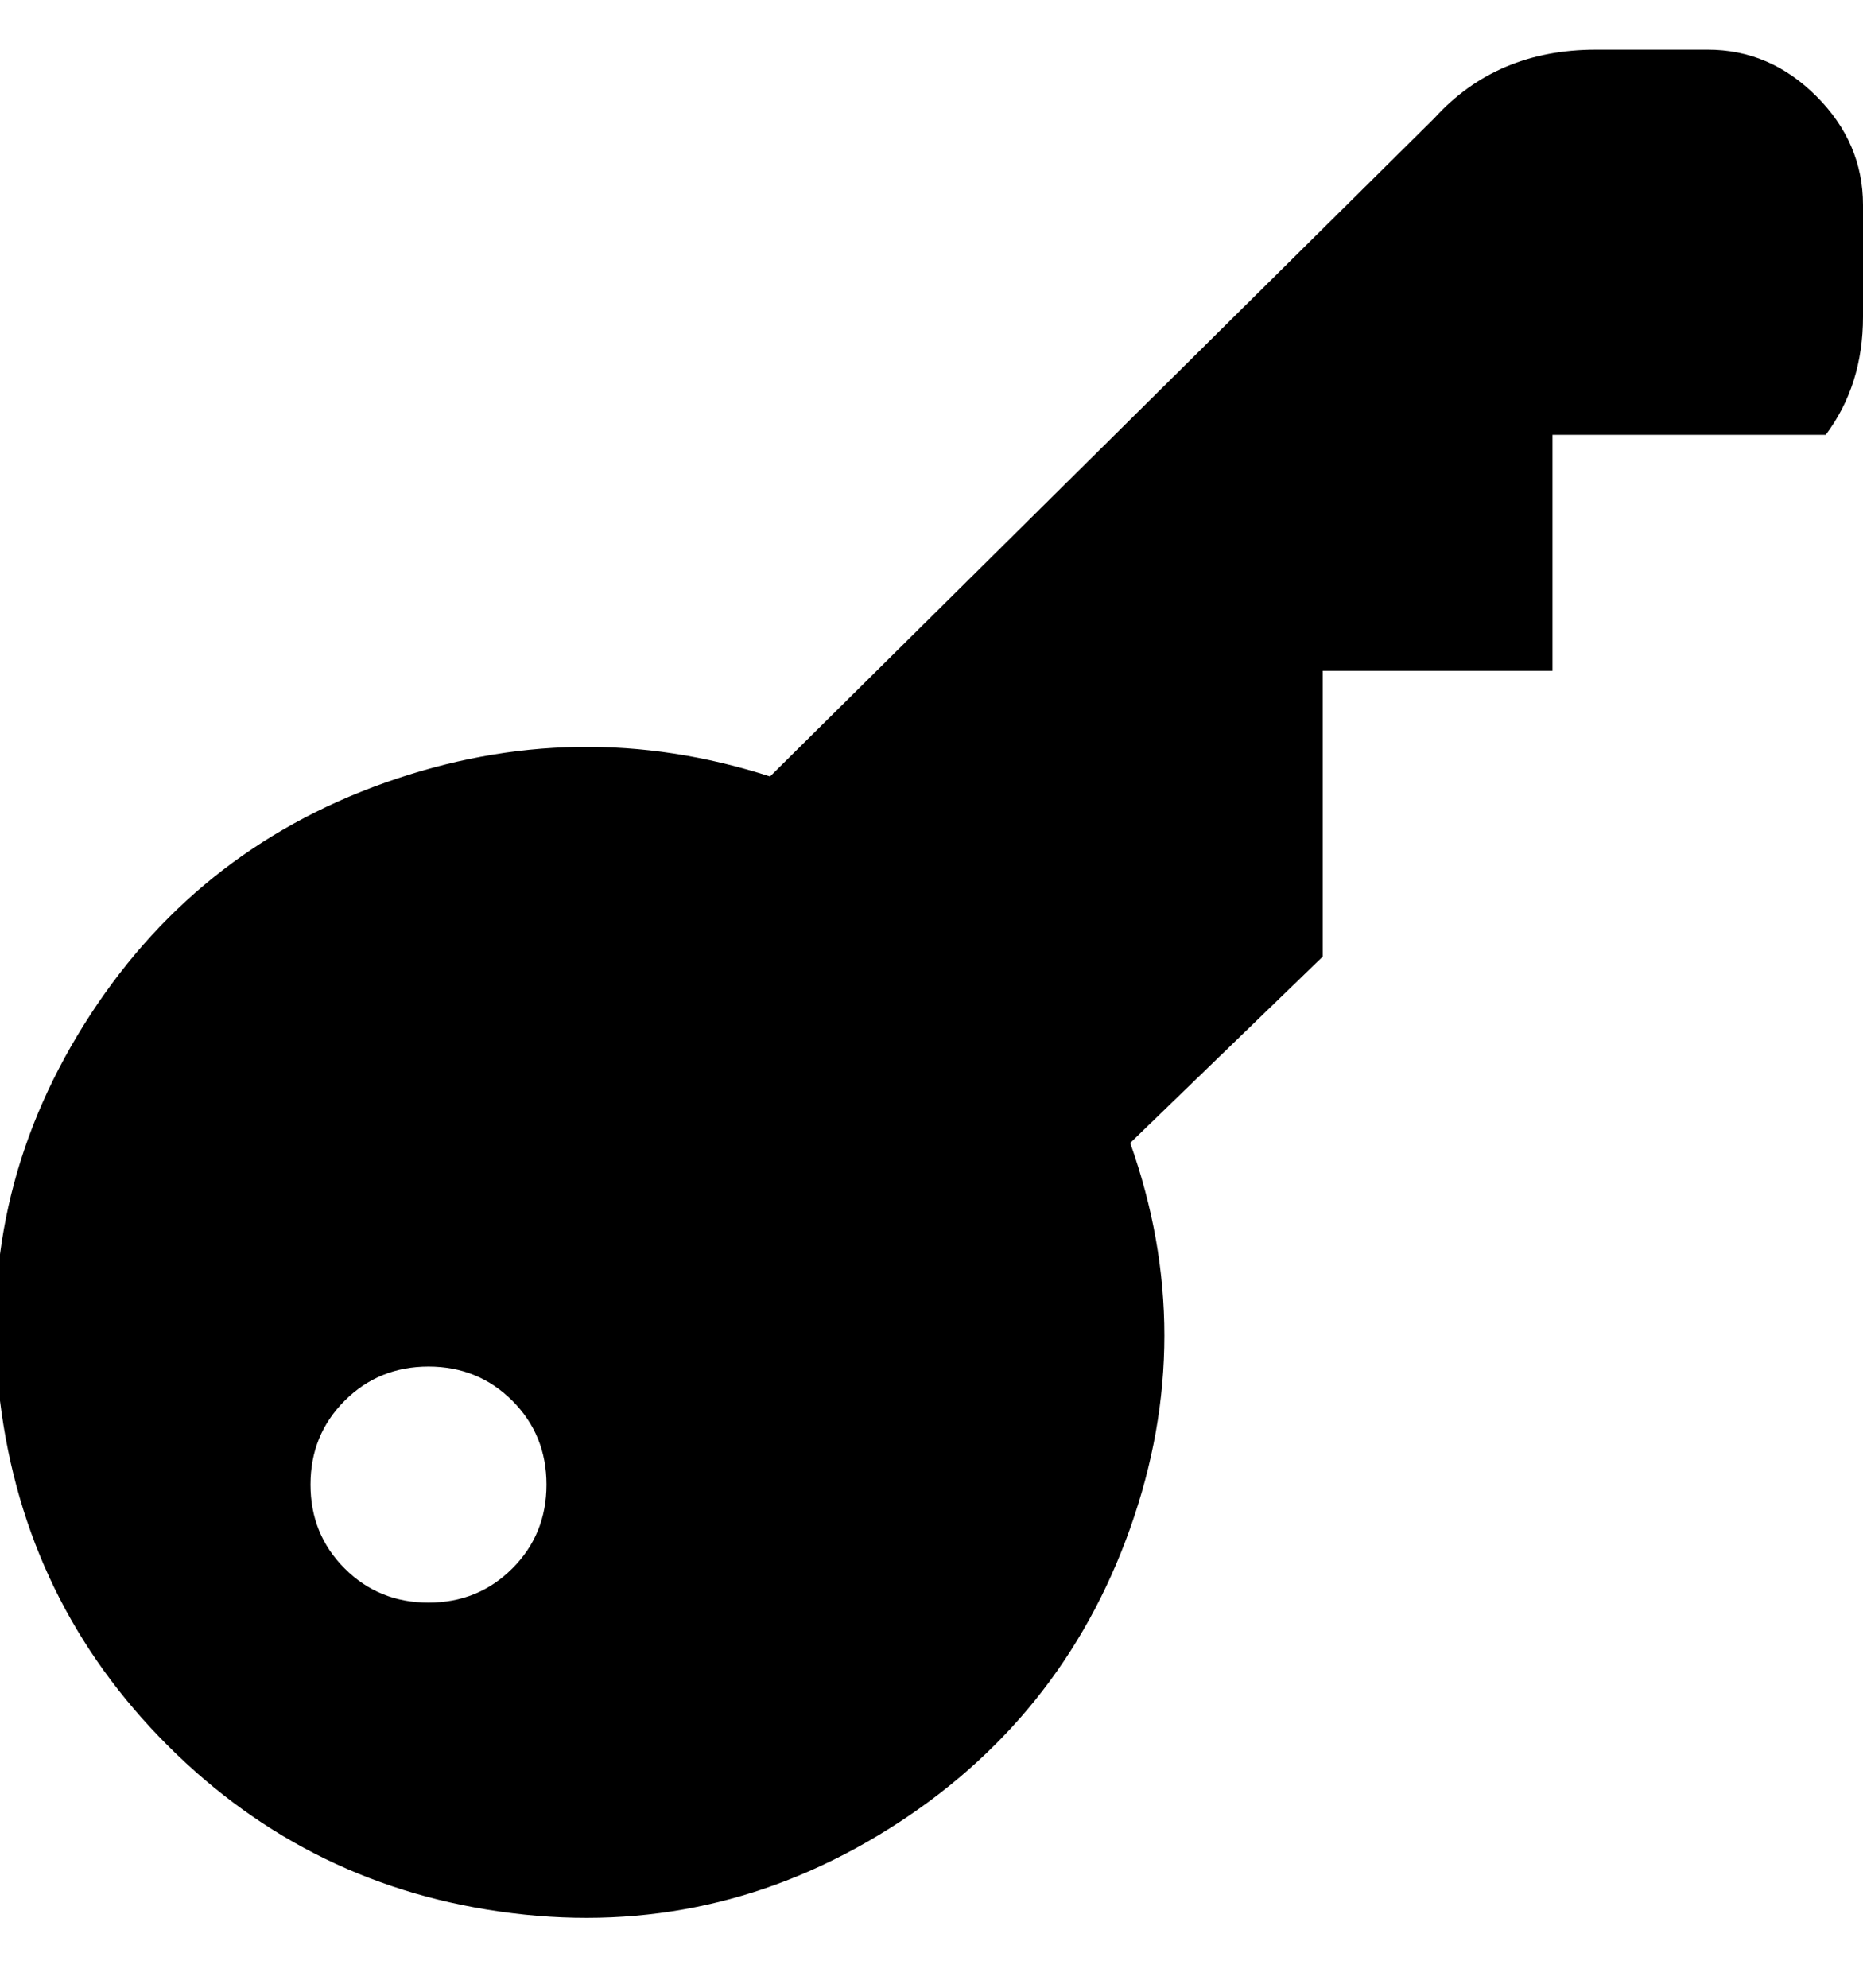 <svg viewBox="0 0 300 320" xmlns="http://www.w3.org/2000/svg"><path d="M275 8h-18q-16 0-26 11L124 125q-31-10-62 1t-48.5 39Q-4 193 0 225.5T27 281q23 23 55.5 27t60.5-13.5q28-17.5 39-48.5t0-62l31-30v-46h37V70h44q6-8 6-19V33q0-10-7.5-17.5T275 8zM69 258q-8 0-13.5-5.5T50 239q0-8 5.5-13.5T69 220q8 0 13.5 5.5T88 239q0 8-5.5 13.5T69 258z"/></svg>